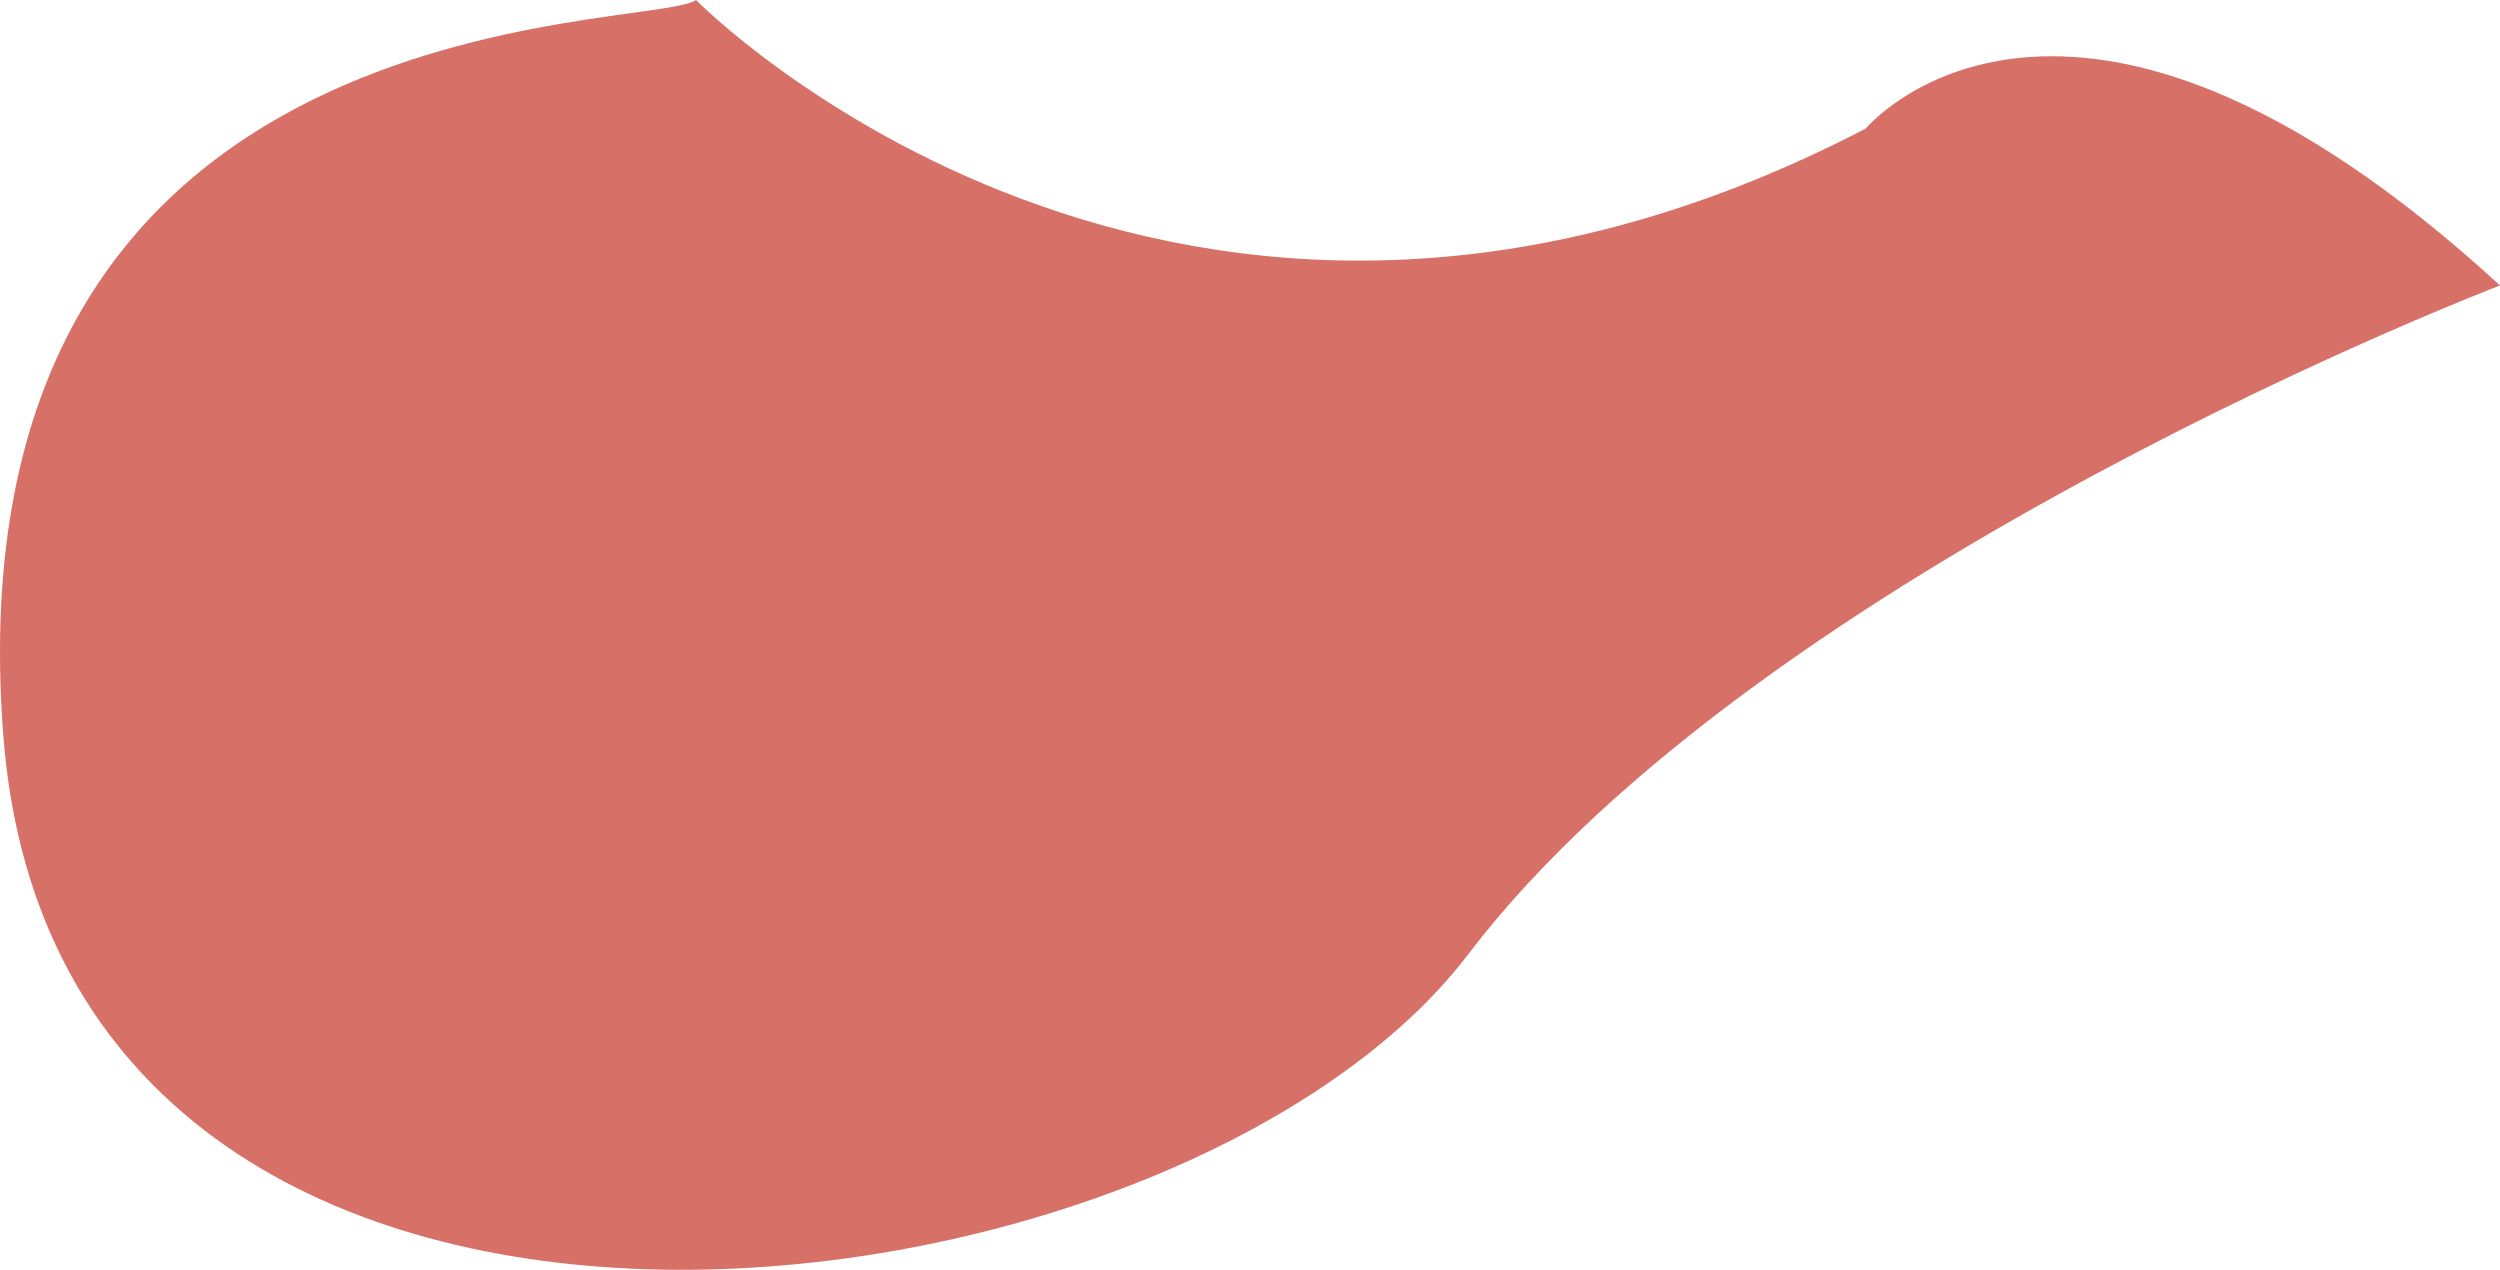 <svg xmlns="http://www.w3.org/2000/svg" width="41.45" height="21.053" viewBox="0 0 41.45 21.053"><defs><style>.a{fill:#d77168;}</style></defs><path class="a" d="M327.55,419.384s-12.211,4.662-17.107,11.089-23.348,8.71-24.289-3.635,10.733-11.653,11.486-12.187c0,0,7.944,8.09,19.394,2.131C317.033,416.782,320.367,412.788,327.55,419.384Z" transform="translate(-286.1 -414.651)"/></svg>